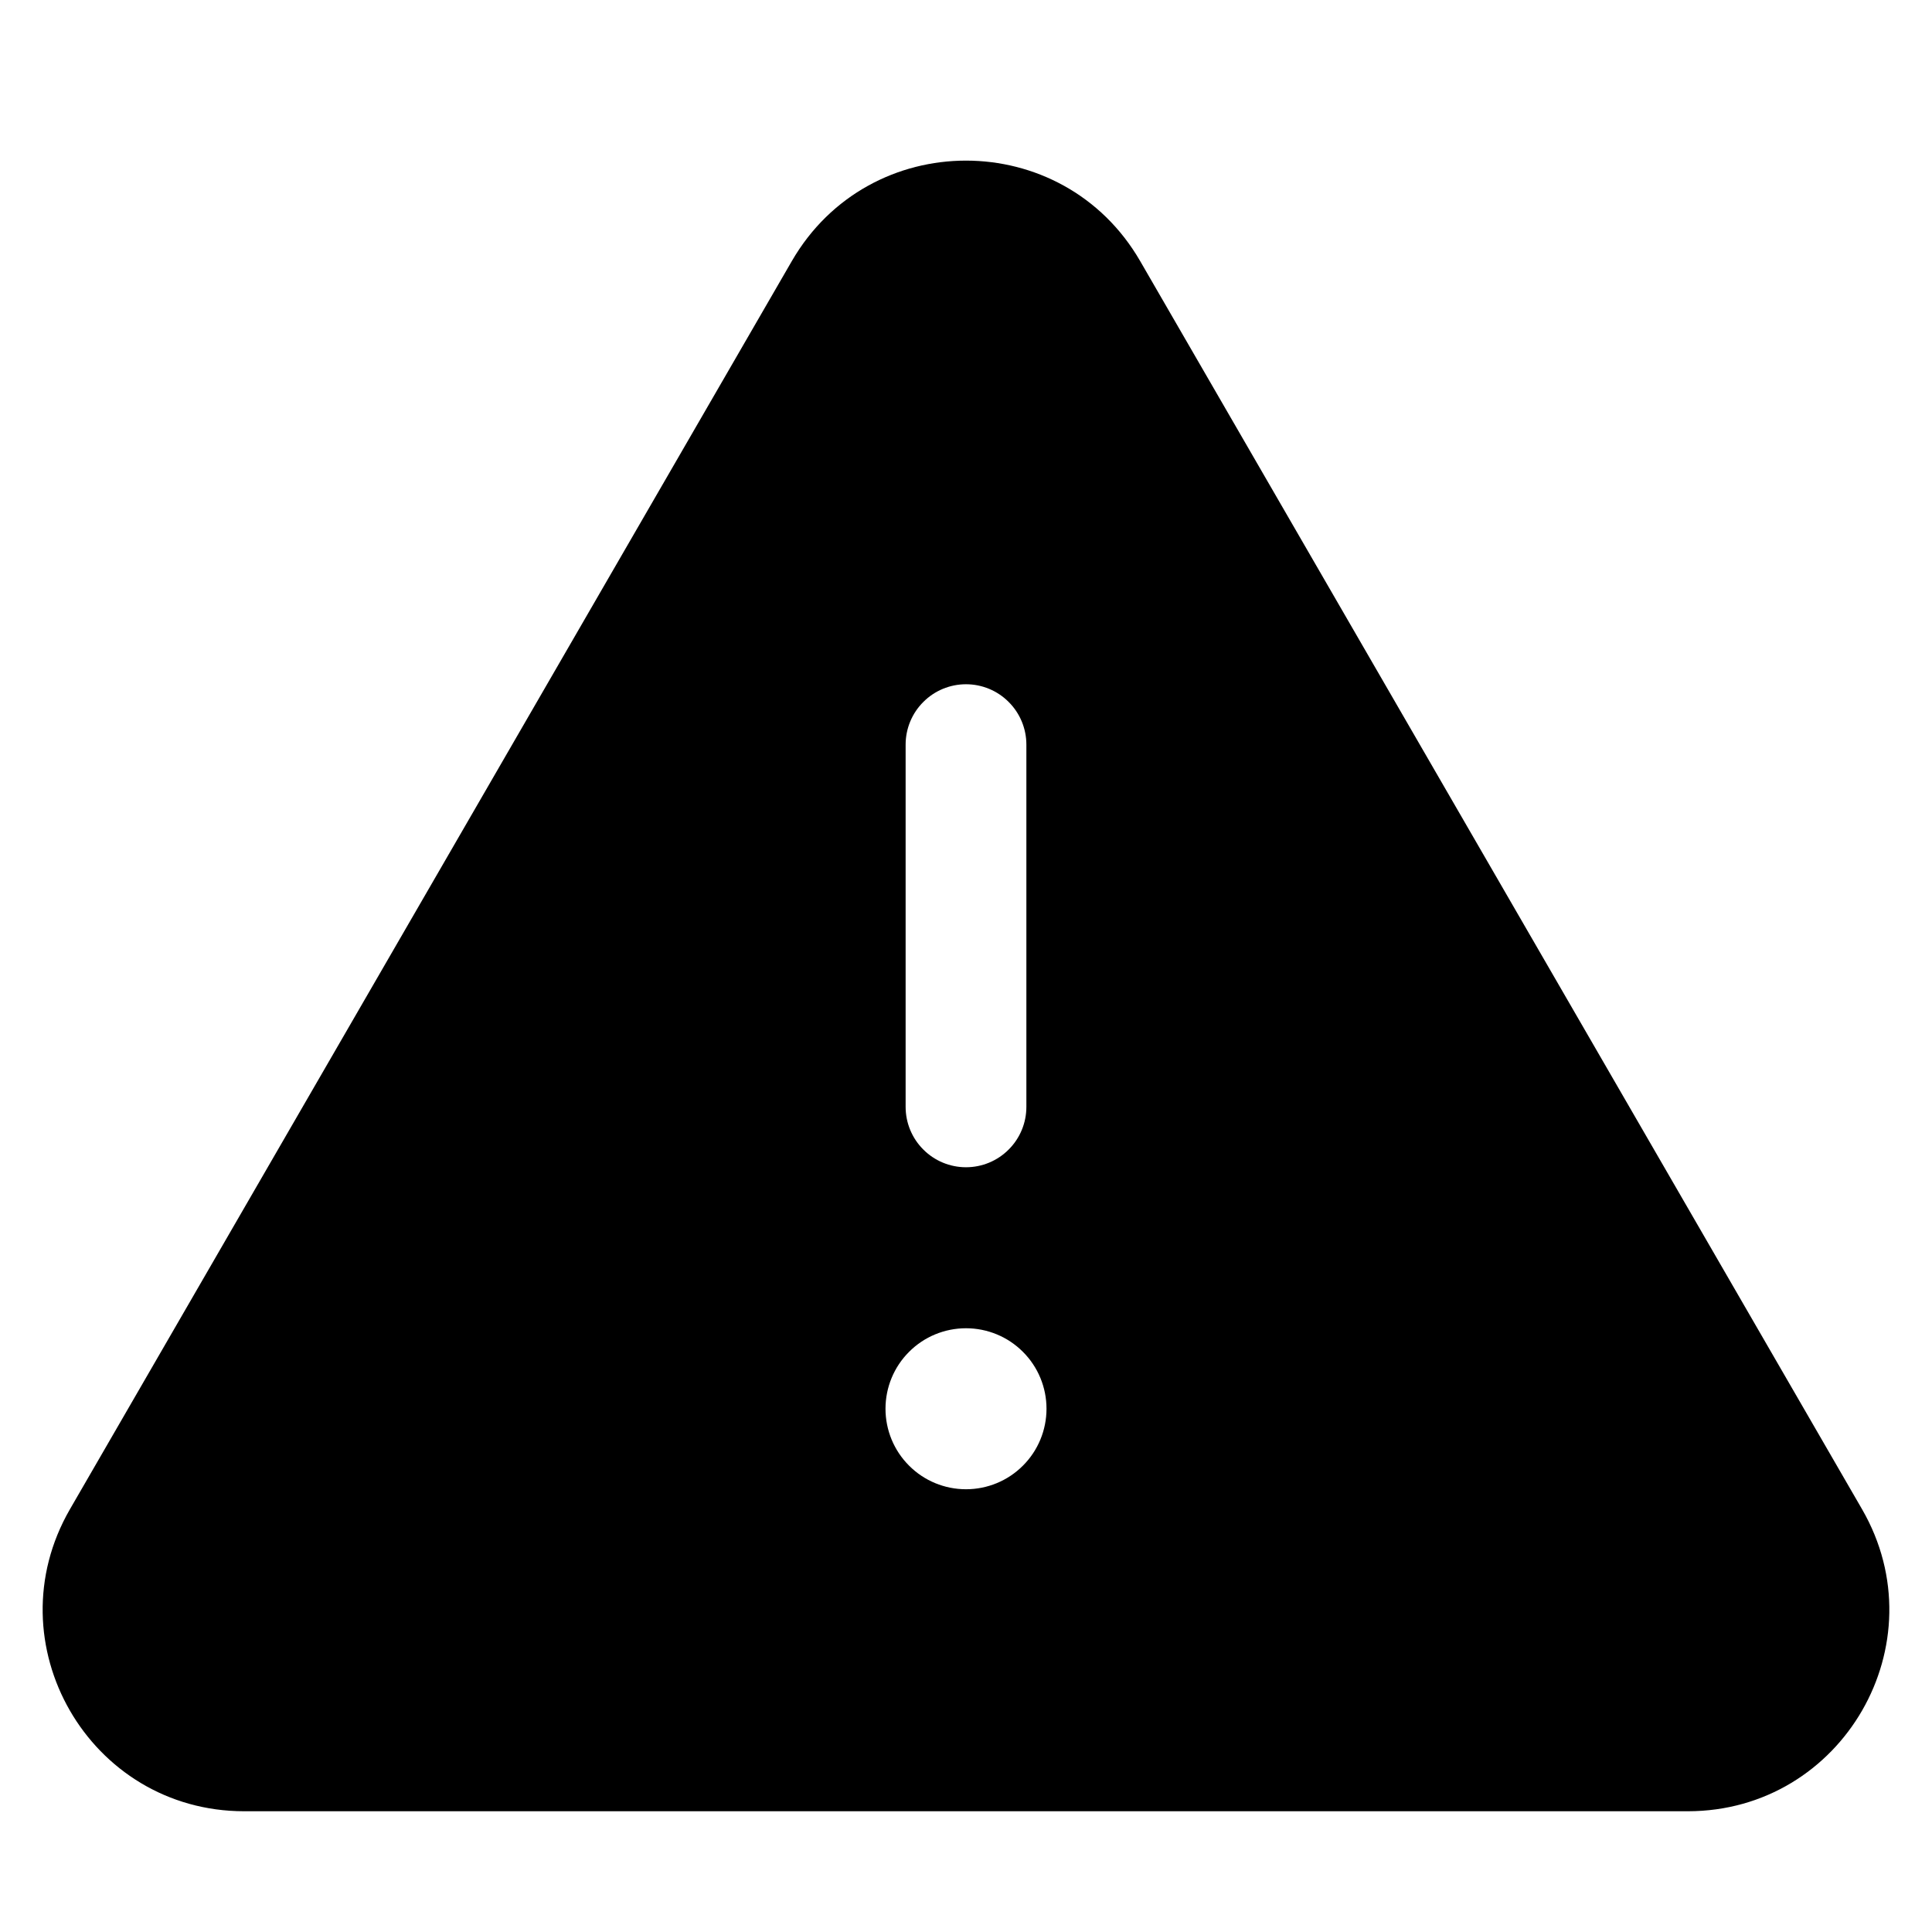 <svg width="24" height="24" viewBox="0 0 24 24" fill="none" xmlns="http://www.w3.org/2000/svg">
<path d="M9.836 3.244C10.799 1.579 13.201 1.579 14.164 3.244L23.131 18.748C24.094 20.415 22.891 22.5 20.966 22.5H3.034C1.108 22.5 -0.094 20.415 0.869 18.748L9.836 3.244ZM12 8.5C11.801 8.5 11.61 8.579 11.47 8.72C11.329 8.86 11.25 9.051 11.25 9.25V13.75C11.25 13.949 11.329 14.14 11.47 14.28C11.61 14.421 11.801 14.5 12 14.5C12.199 14.5 12.39 14.421 12.53 14.28C12.671 14.14 12.75 13.949 12.75 13.75V9.25C12.75 9.051 12.671 8.86 12.53 8.72C12.39 8.579 12.199 8.5 12 8.5ZM13 17.5C13 17.235 12.895 16.98 12.707 16.793C12.52 16.605 12.265 16.5 12 16.5C11.735 16.5 11.48 16.605 11.293 16.793C11.105 16.98 11 17.235 11 17.5C11 17.765 11.105 18.02 11.293 18.207C11.48 18.395 11.735 18.5 12 18.5C12.265 18.5 12.52 18.395 12.707 18.207C12.895 18.02 13 17.765 13 17.5Z" fill="black"/>
</svg>
